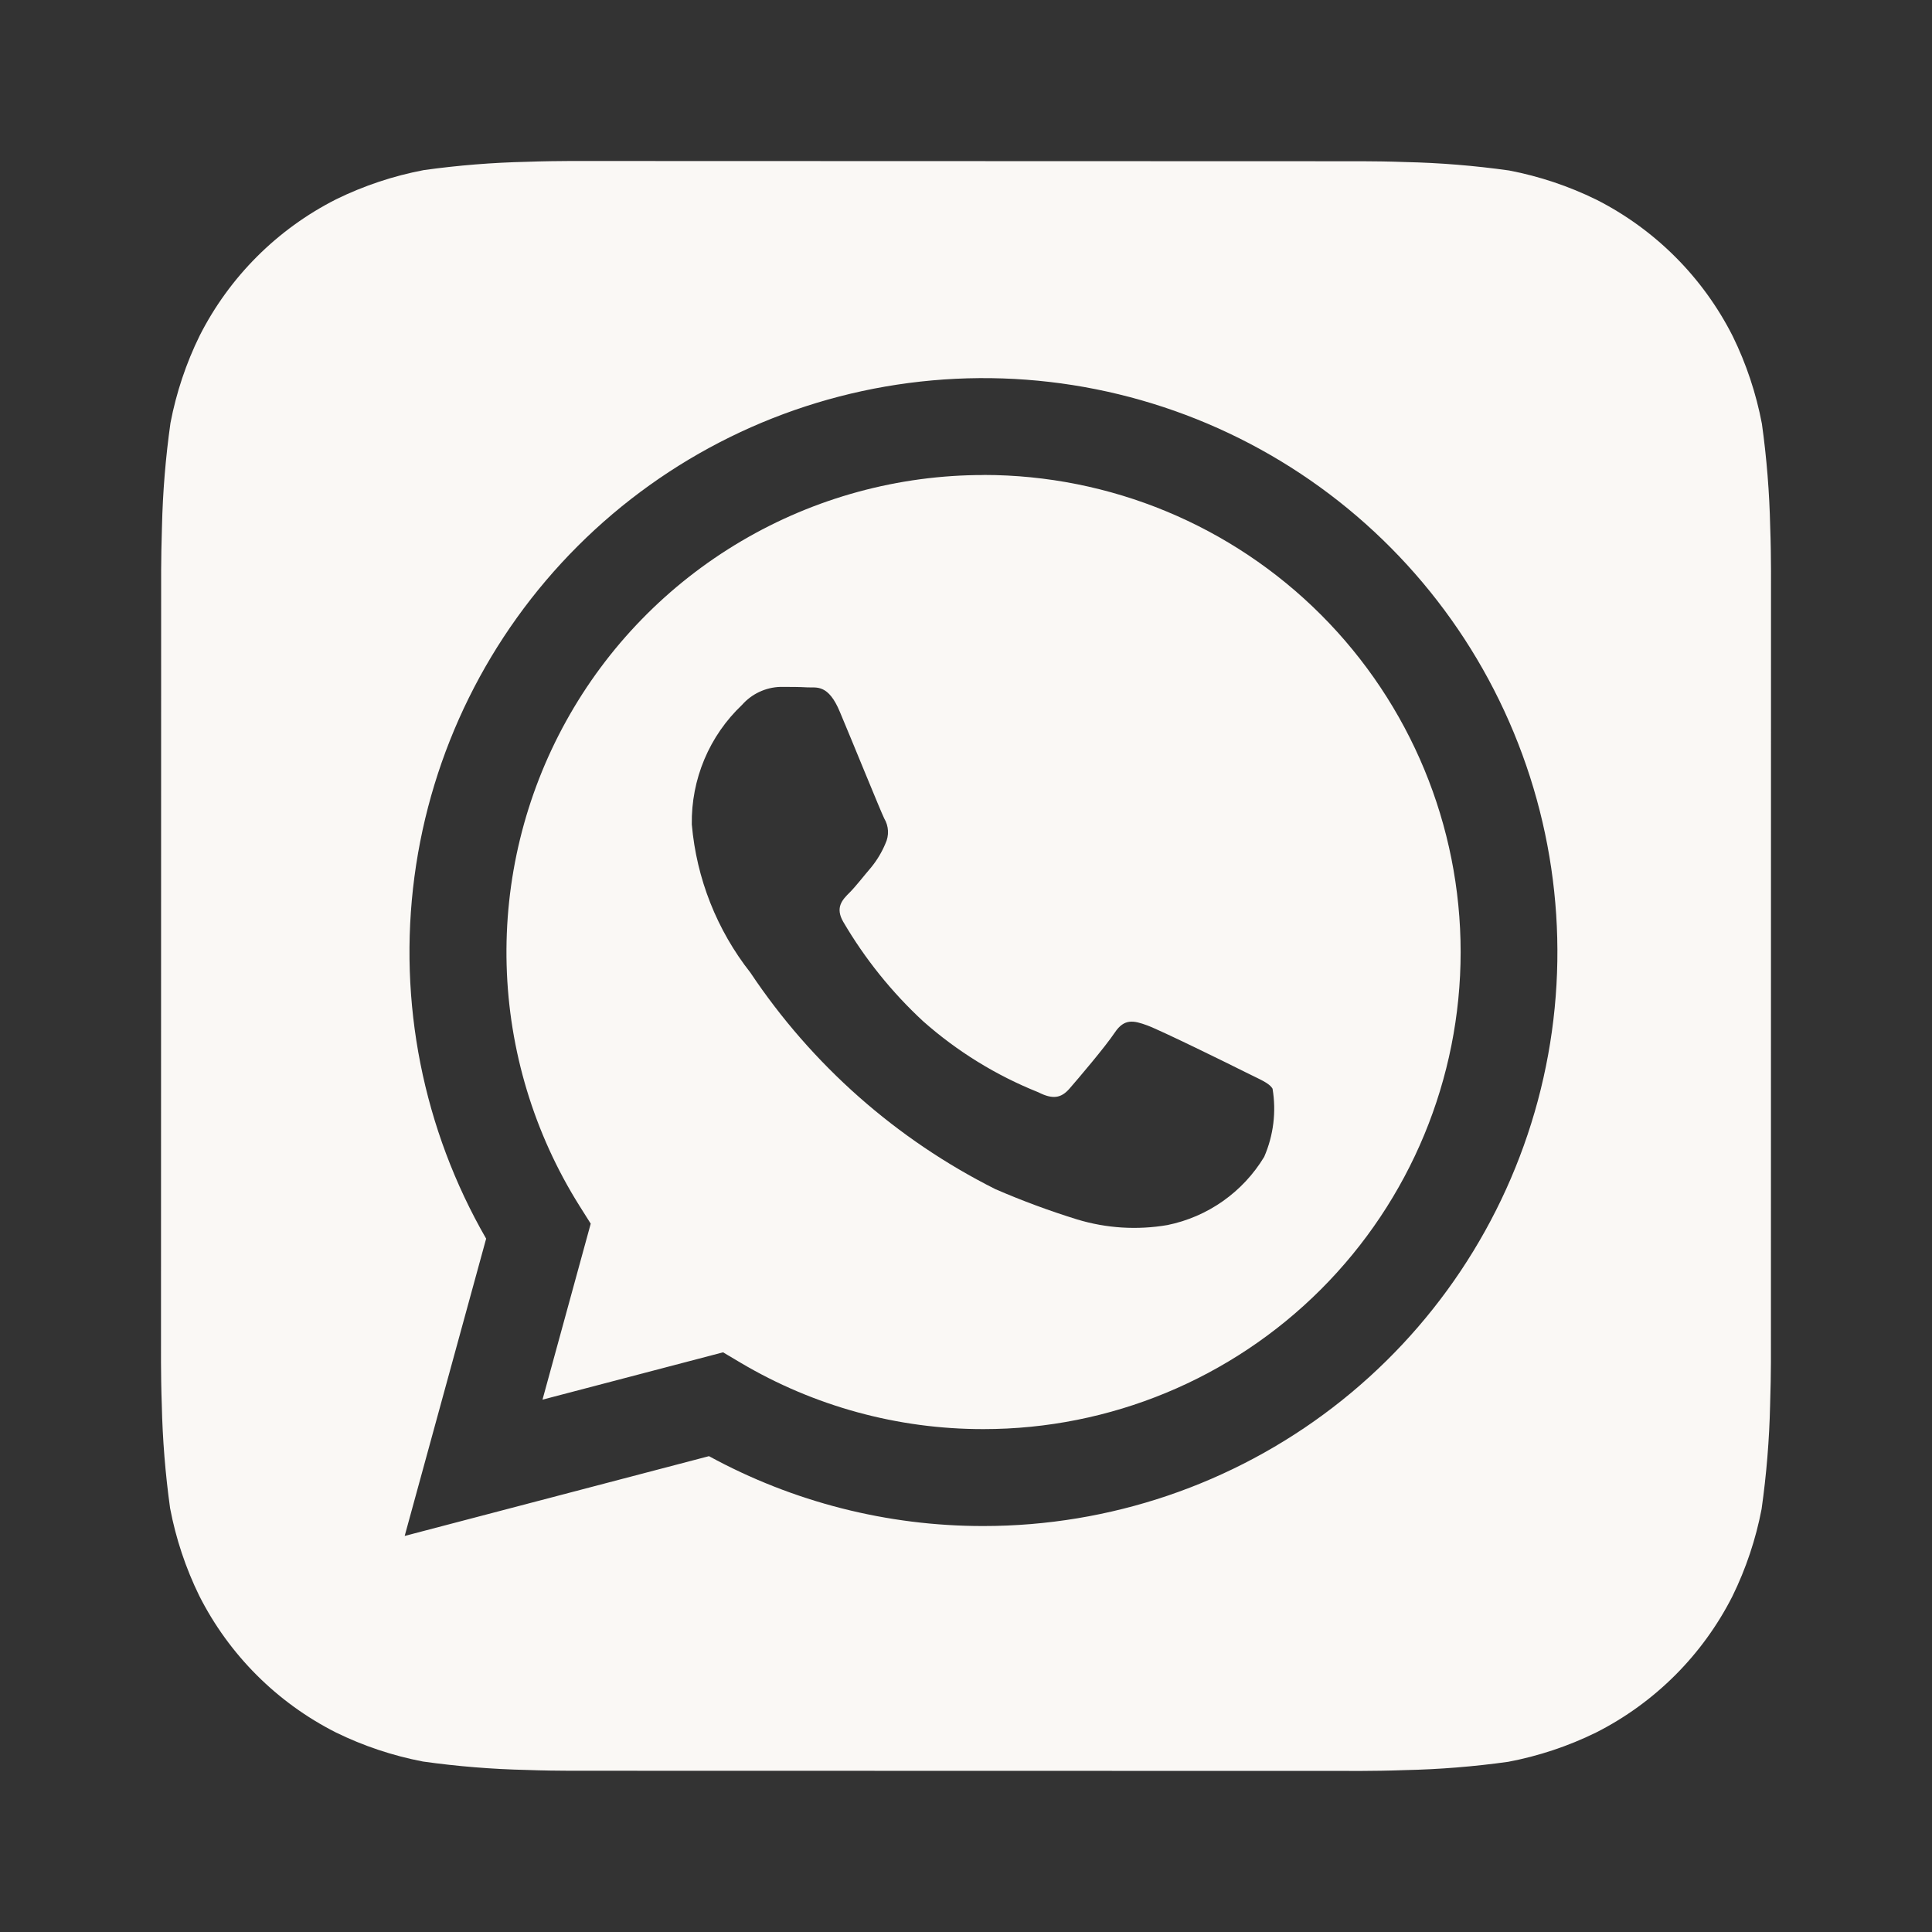 <svg width="78" height="78" viewBox="0 0 78 78" fill="none" xmlns="http://www.w3.org/2000/svg">
<rect x="0" y="0" width="78" height="78" fill="#333333" stroke="none"/>
<path d="M71.468 21.278C71.437 19.884 71.326 18.492 71.133 17.111C70.9 15.883 70.503 14.691 69.953 13.569C68.751 11.194 66.822 9.264 64.448 8.06C63.332 7.513 62.148 7.117 60.928 6.883C59.536 6.687 58.134 6.573 56.729 6.542C56.134 6.519 55.364 6.51 55.006 6.51L23 6.5C22.643 6.5 21.872 6.51 21.278 6.532C19.884 6.563 18.492 6.675 17.111 6.867C15.883 7.1 14.691 7.497 13.569 8.047C11.194 9.249 9.264 11.178 8.06 13.553C7.513 14.668 7.117 15.852 6.883 17.072C6.686 18.464 6.571 19.866 6.539 21.271C6.519 21.866 6.506 22.636 6.506 22.994L6.5 55C6.5 55.357 6.51 56.127 6.532 56.722C6.563 58.116 6.675 59.508 6.867 60.889C7.1 62.117 7.497 63.309 8.047 64.431C9.249 66.806 11.178 68.736 13.553 69.94C14.668 70.487 15.852 70.883 17.072 71.117C18.464 71.313 19.866 71.427 21.271 71.458C21.866 71.481 22.636 71.49 22.994 71.49L55 71.497C55.357 71.497 56.127 71.487 56.722 71.464C58.116 71.434 59.508 71.322 60.889 71.129C62.117 70.897 63.309 70.5 64.431 69.95C66.808 68.748 68.739 66.819 69.943 64.444C70.49 63.328 70.886 62.145 71.12 60.925C71.317 59.533 71.432 58.131 71.464 56.725C71.484 56.131 71.497 55.361 71.497 55.003L71.5 23C71.5 22.643 71.49 21.872 71.468 21.278ZM39.705 61.61H39.696C35.826 61.613 32.019 60.643 28.623 58.789L16.338 62.01L19.627 50.008C17.08 45.589 16.063 40.453 16.732 35.397C17.401 30.341 19.72 25.647 23.328 22.043C26.937 18.438 31.634 16.125 36.691 15.462C41.748 14.799 46.882 15.822 51.298 18.374C55.714 20.926 59.165 24.863 61.115 29.576C63.066 34.288 63.407 39.513 62.086 44.439C60.765 49.365 57.856 53.718 53.81 56.822C49.763 59.927 44.806 61.61 39.705 61.61Z" fill="#FAF8F5"/>
<path d="M39.715 19.178C36.274 19.177 32.895 20.098 29.93 21.846C26.965 23.593 24.522 26.102 22.856 29.113C21.189 32.125 20.36 35.527 20.454 38.967C20.548 42.408 21.562 45.76 23.39 48.675L23.849 49.403L21.902 56.508L29.192 54.597L29.893 55.013C32.86 56.773 36.246 57.7 39.696 57.697H39.705C44.814 57.698 49.713 55.67 53.326 52.058C56.939 48.447 58.969 43.548 58.97 38.439C58.971 33.331 56.942 28.432 53.331 24.819C49.719 21.206 44.82 19.176 39.712 19.175L39.715 19.178ZM51.038 46.706C50.613 47.41 50.046 48.018 49.373 48.492C48.701 48.966 47.938 49.295 47.132 49.459C45.915 49.668 44.666 49.59 43.485 49.231C42.364 48.884 41.263 48.476 40.186 48.009C36.188 46.002 32.78 42.991 30.297 39.27C28.941 37.547 28.119 35.467 27.93 33.283C27.916 32.382 28.088 31.488 28.437 30.657C28.786 29.826 29.304 29.077 29.959 28.457C30.153 28.237 30.39 28.059 30.655 27.935C30.921 27.81 31.209 27.741 31.502 27.732C31.886 27.732 32.273 27.732 32.611 27.752C32.968 27.768 33.443 27.615 33.91 28.746C34.398 29.903 35.555 32.754 35.698 33.043C35.789 33.195 35.842 33.367 35.85 33.544C35.858 33.721 35.823 33.897 35.747 34.057C35.602 34.405 35.407 34.73 35.168 35.022C34.876 35.36 34.56 35.776 34.3 36.036C34.008 36.325 33.709 36.637 34.044 37.216C34.915 38.704 36 40.055 37.264 41.226C38.64 42.446 40.215 43.417 41.922 44.099C42.5 44.392 42.838 44.34 43.176 43.953C43.514 43.566 44.623 42.263 45.009 41.684C45.396 41.106 45.779 41.204 46.309 41.395C46.839 41.587 49.689 42.988 50.268 43.28C50.846 43.573 51.233 43.712 51.376 43.953C51.532 44.884 51.415 45.84 51.038 46.706Z" fill="#FAF8F5"/>
</svg>
